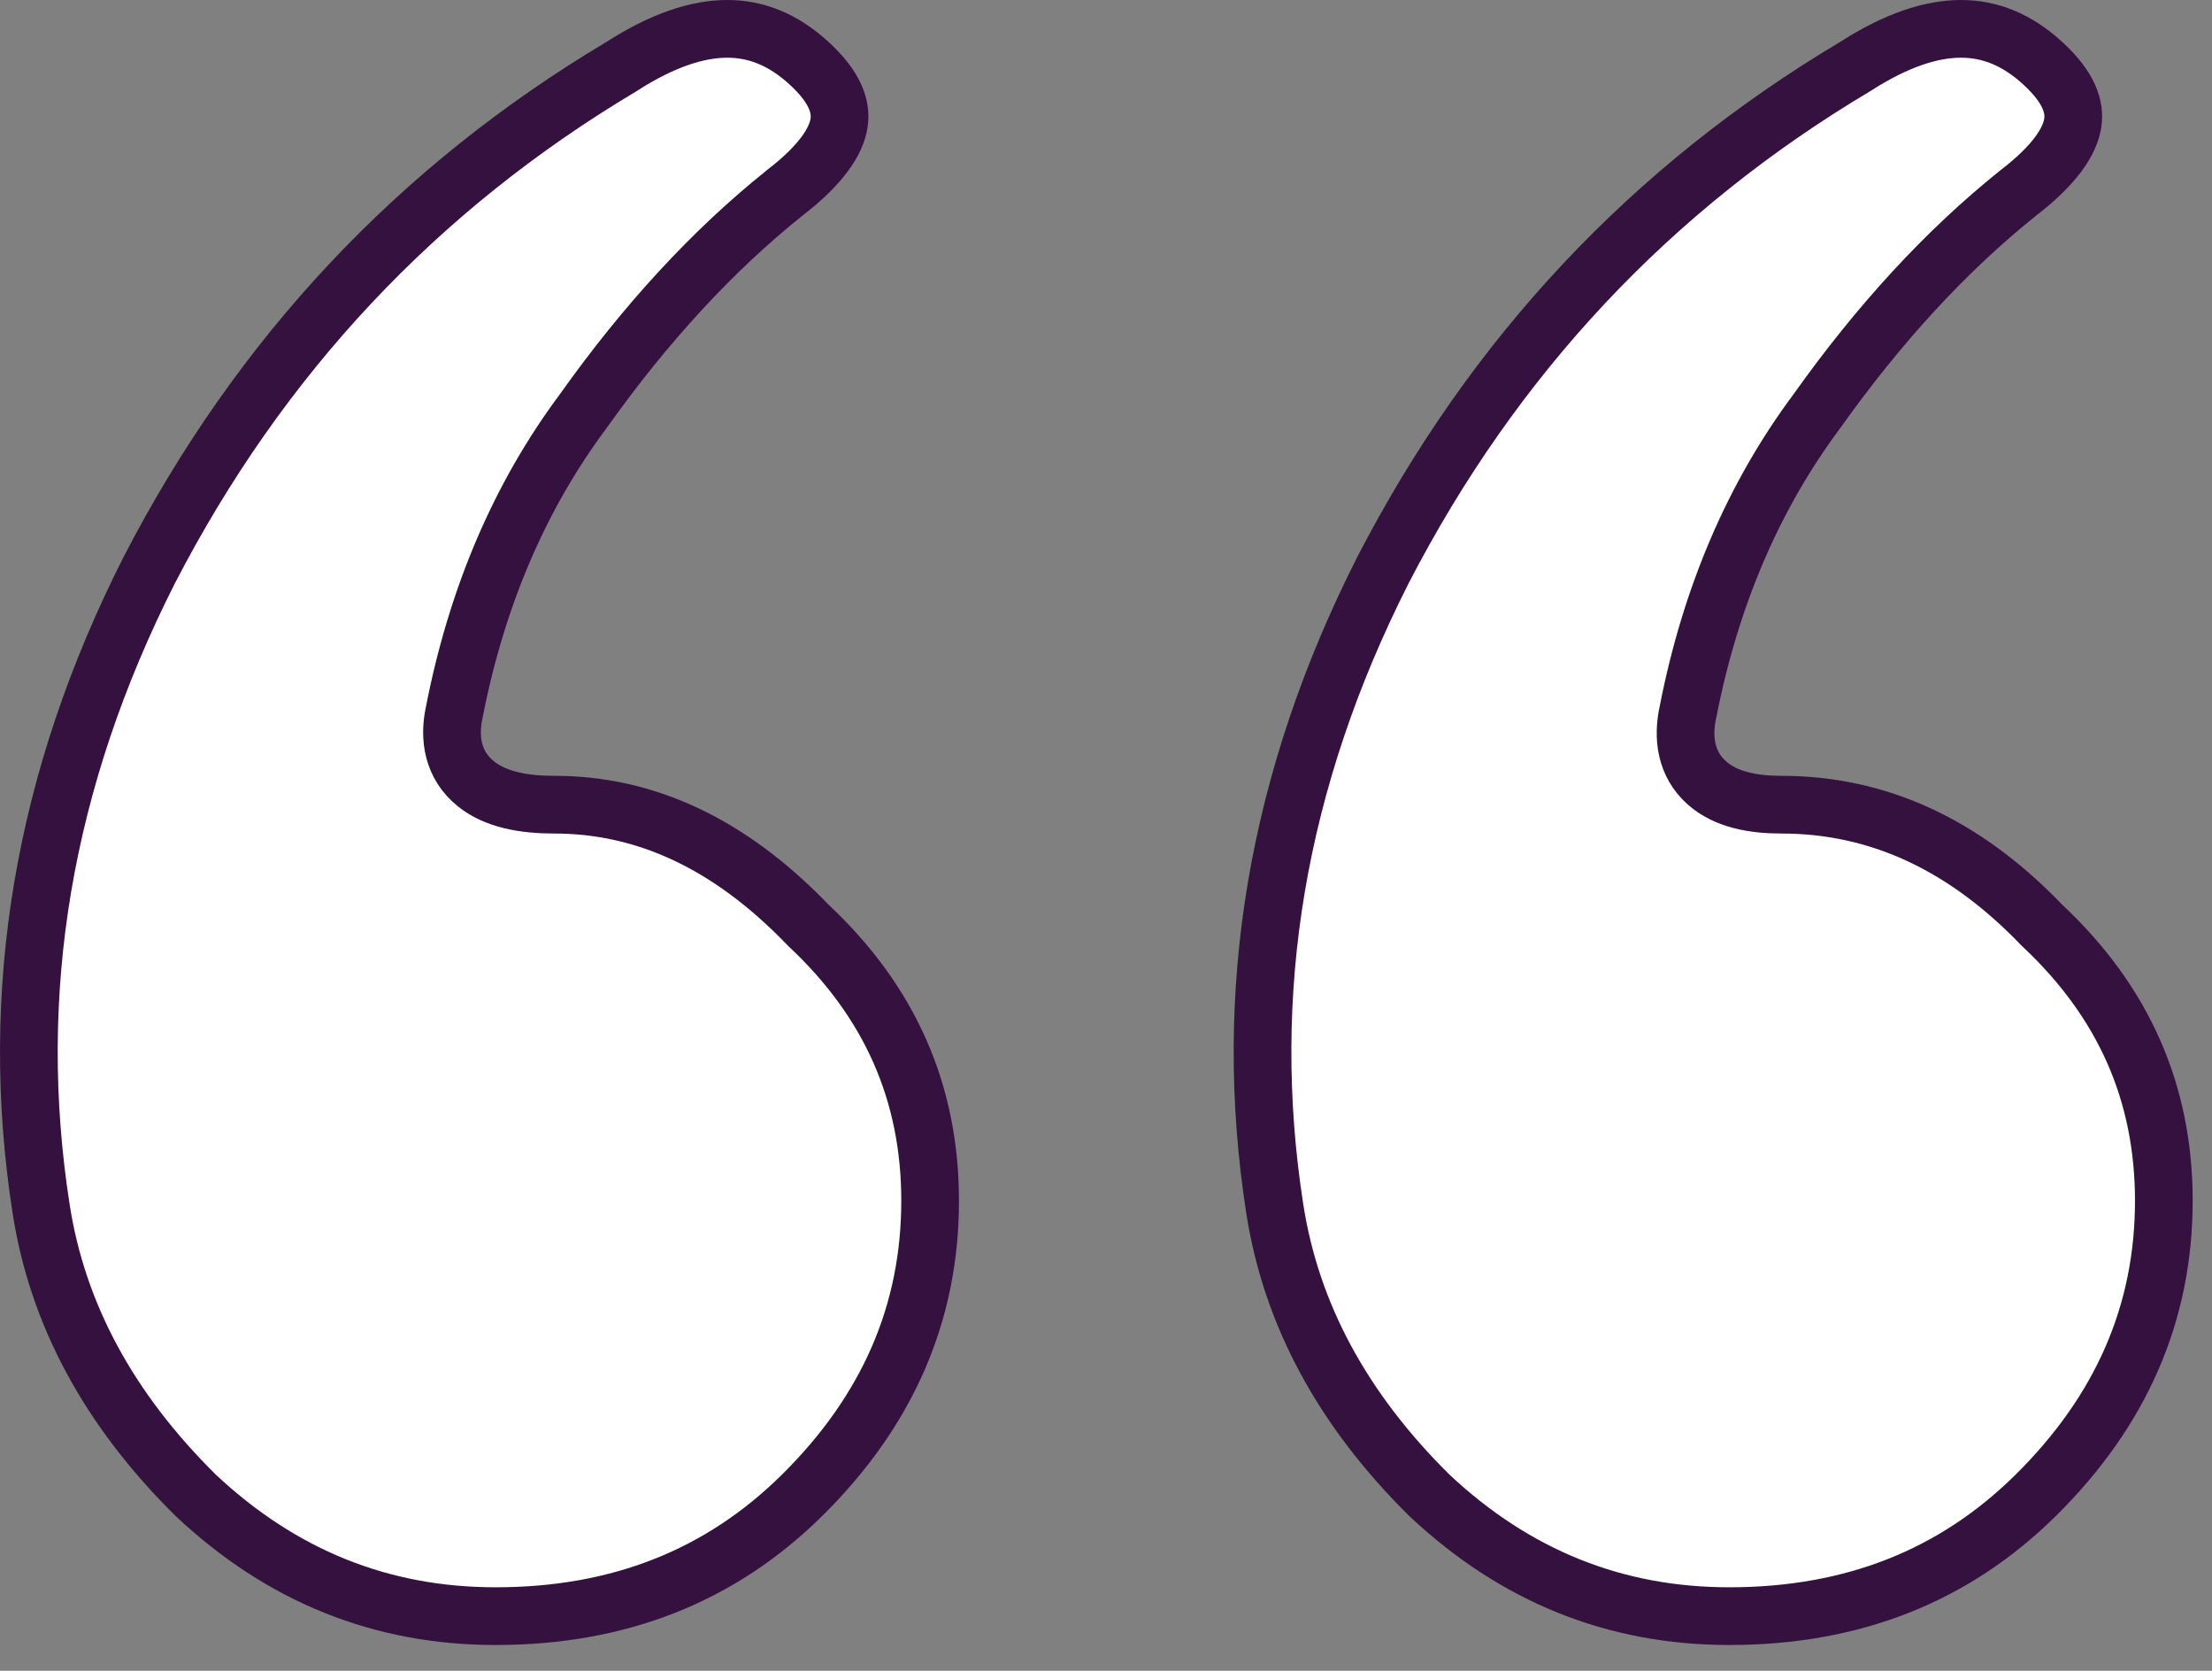 <svg width="49" height="37" viewBox="0 0 49 37" fill="none" xmlns="http://www.w3.org/2000/svg">
<rect x="0" y="0" width="49" height="37" fill="#808080" stroke="none"/>
<path d="M12.92 9.105C11.511 10.993 10.562 13.219 10.064 15.767C9.935 16.348 10.032 16.947 10.541 17.357C10.982 17.713 11.615 17.82 12.28 17.82C14.29 17.82 16.156 18.674 17.892 20.476L17.903 20.487L17.915 20.499C19.718 22.188 20.604 24.207 20.604 26.591C20.604 29.069 19.67 31.237 17.759 33.122C15.959 34.897 13.715 35.79 10.979 35.79C8.45 35.79 6.246 34.906 4.338 33.117C2.401 31.204 1.273 29.093 0.912 26.777C0.163 21.977 0.955 17.265 3.307 12.624C5.759 7.882 9.242 4.17 13.764 1.476L13.773 1.47L13.781 1.465C14.681 0.888 15.454 0.639 16.111 0.639C16.751 0.639 17.349 0.875 17.92 1.398C18.508 1.936 18.64 2.369 18.587 2.721C18.528 3.118 18.205 3.64 17.384 4.269L17.384 4.269L17.374 4.278C15.78 5.555 14.296 7.167 12.92 9.105ZM41.092 1.476L41.101 1.47L41.11 1.465C42.01 0.888 42.782 0.639 43.439 0.639C44.08 0.639 44.677 0.875 45.249 1.398C45.836 1.936 45.969 2.369 45.916 2.721C45.856 3.118 45.533 3.64 44.713 4.269L44.713 4.269L44.702 4.278C43.108 5.555 41.625 7.167 40.248 9.105C38.839 10.993 37.89 13.218 37.392 15.767C37.269 16.325 37.337 16.917 37.811 17.338C38.231 17.711 38.841 17.82 39.464 17.82C41.578 17.82 43.491 18.68 45.22 20.476L45.231 20.487L45.243 20.499C47.046 22.188 47.933 24.207 47.933 26.591C47.933 29.069 46.998 31.237 45.087 33.122C43.288 34.897 41.043 35.79 38.307 35.79C35.779 35.79 33.574 34.906 31.666 33.117C29.729 31.204 28.602 29.093 28.24 26.777C27.491 21.977 28.283 17.265 30.636 12.624C33.087 7.882 36.57 4.17 41.092 1.476Z" fill="white" stroke="#34113F" stroke-width="1.278"/>
</svg>
